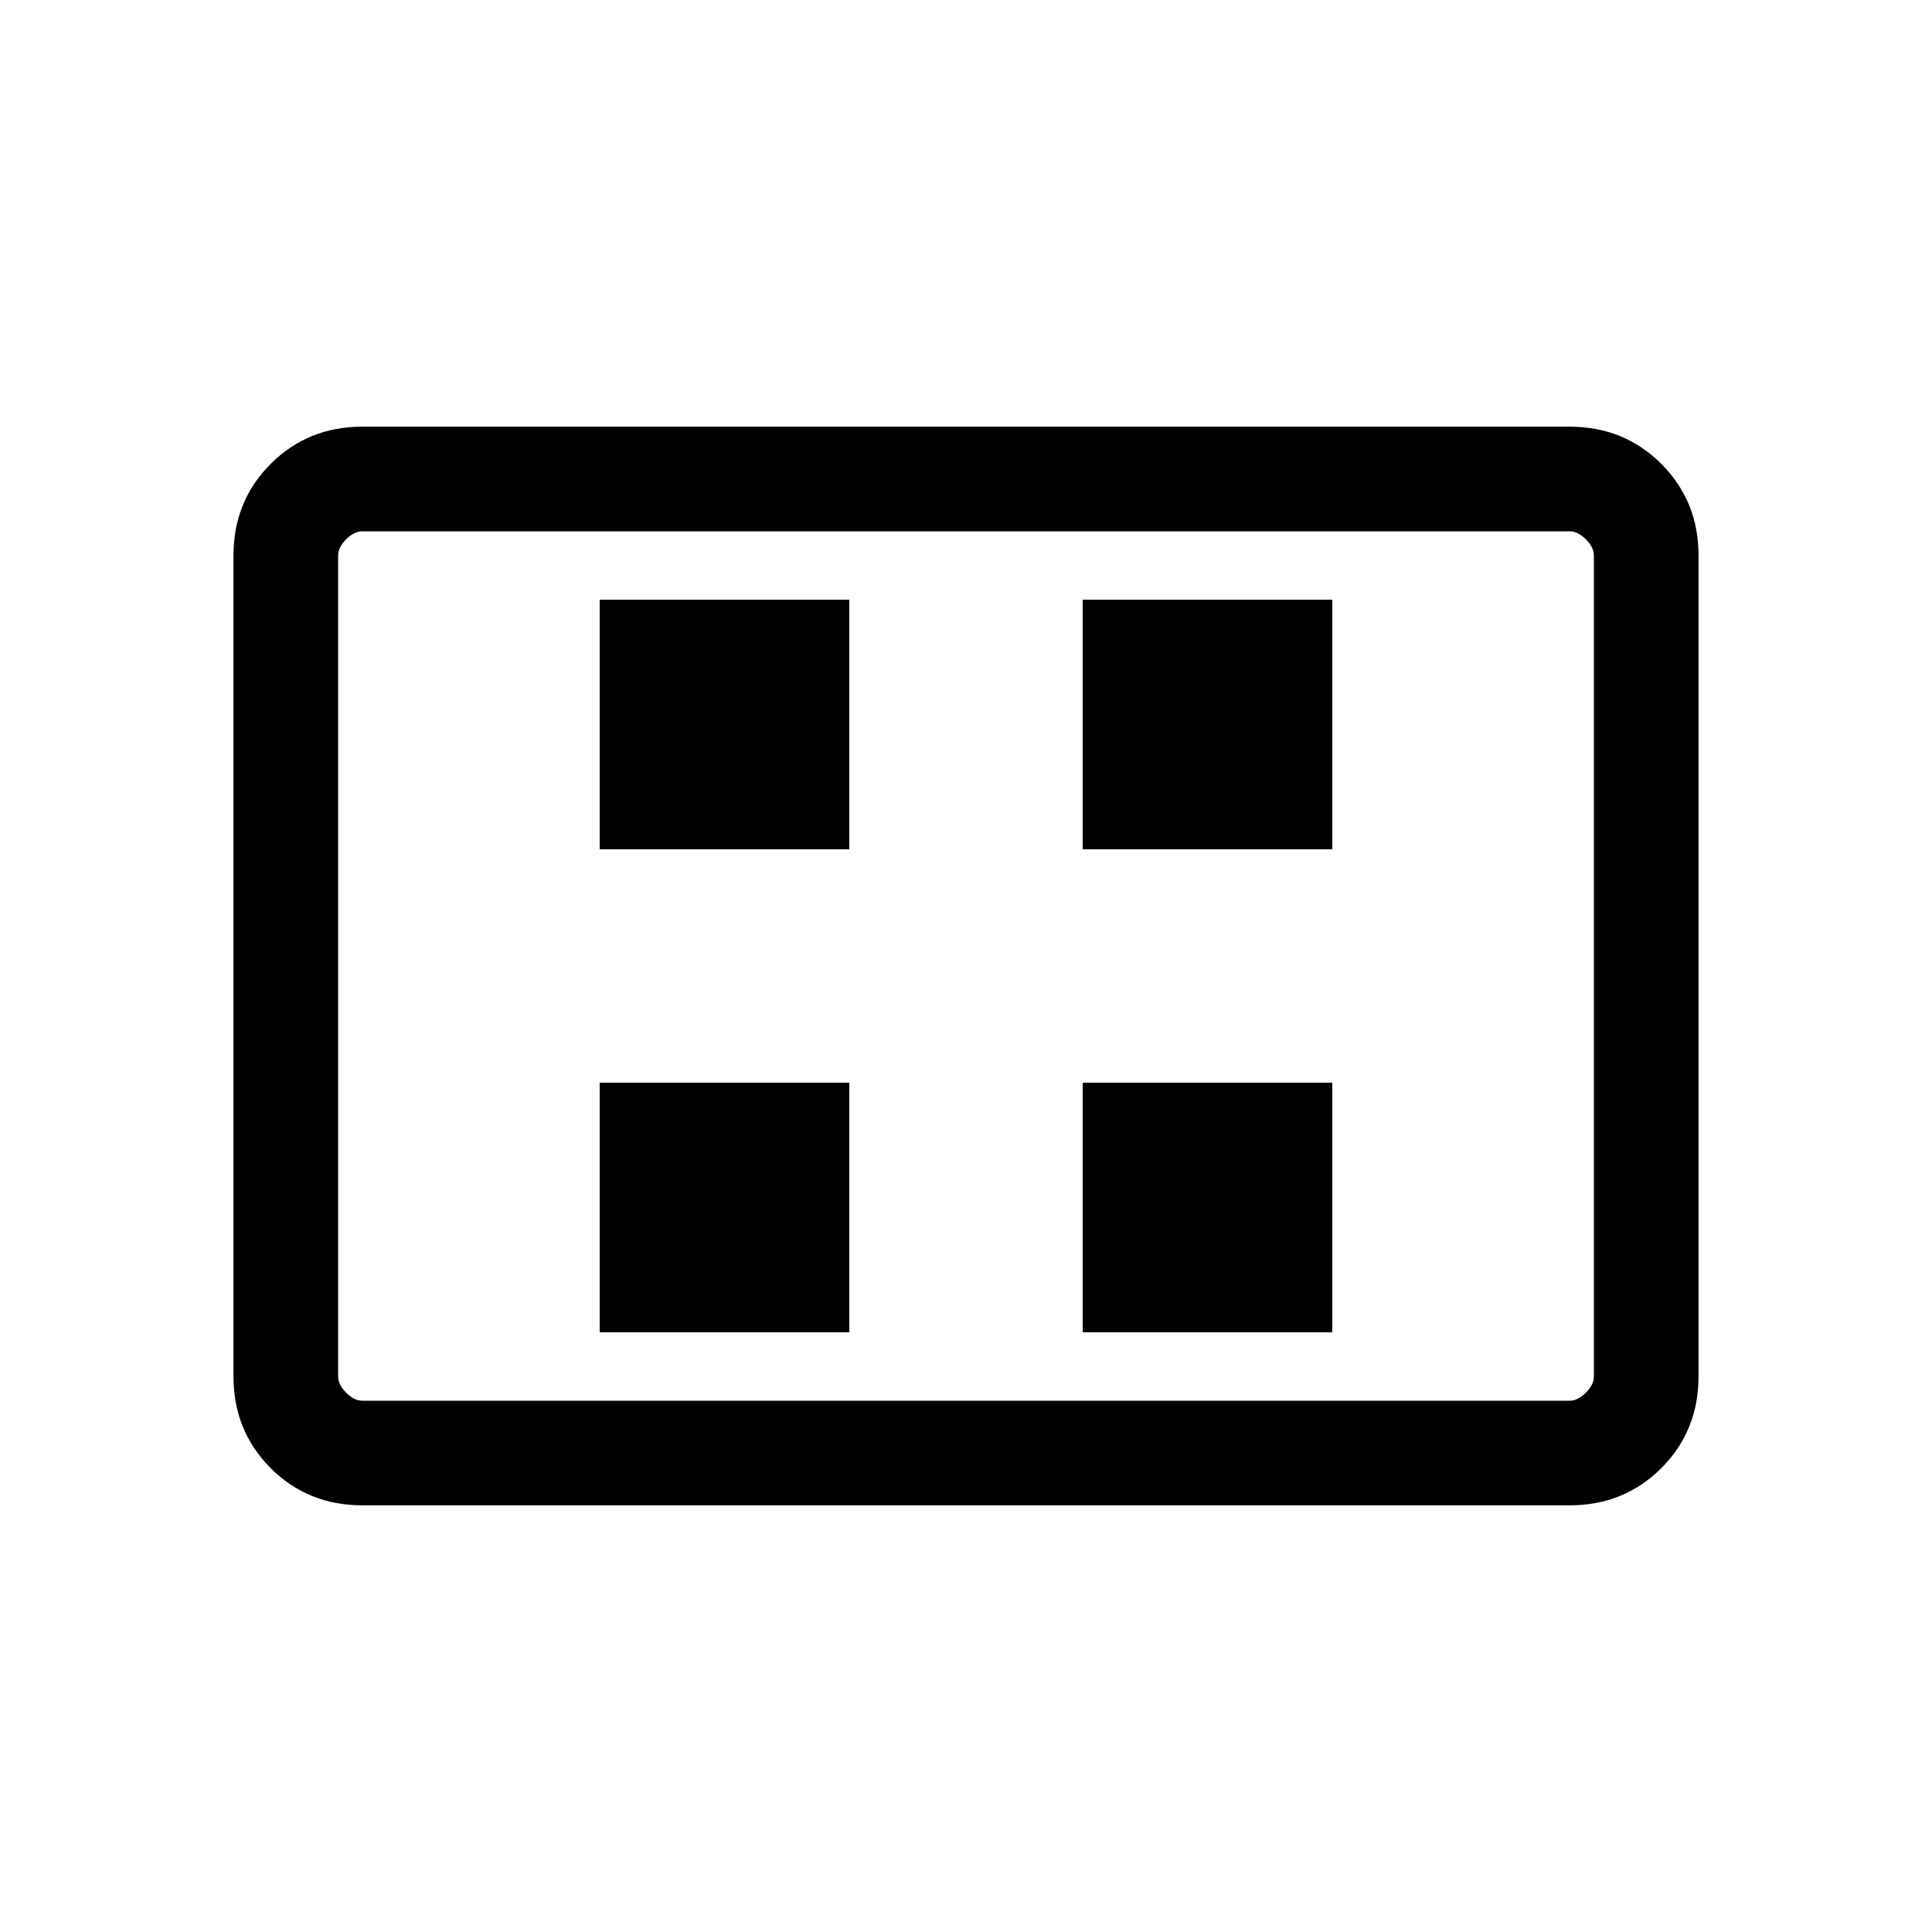 <svg xmlns="http://www.w3.org/2000/svg" viewBox="0 0 20 20"><path d="M6.208 13.792h2.584v-2.584H6.208Zm0-5h2.584V6.208H6.208Zm5 5h2.584v-2.584h-2.584Zm0-5h2.584V6.208h-2.584ZM3.75 15.583q-.562 0-.948-.385-.385-.386-.385-.948v-8.5q0-.562.385-.948.386-.385.948-.385h12.5q.562 0 .948.385.385.386.385.948v8.5q0 .562-.385.948-.386.385-.948.385Zm0-1.083h12.5q.083 0 .167-.083.083-.084.083-.167v-8.5q0-.083-.083-.167-.084-.083-.167-.083H3.75q-.083 0-.167.083-.083.084-.083.167v8.5q0 .083.083.167.084.083.167.083Zm-.25 0v-9 9Z"/></svg>
